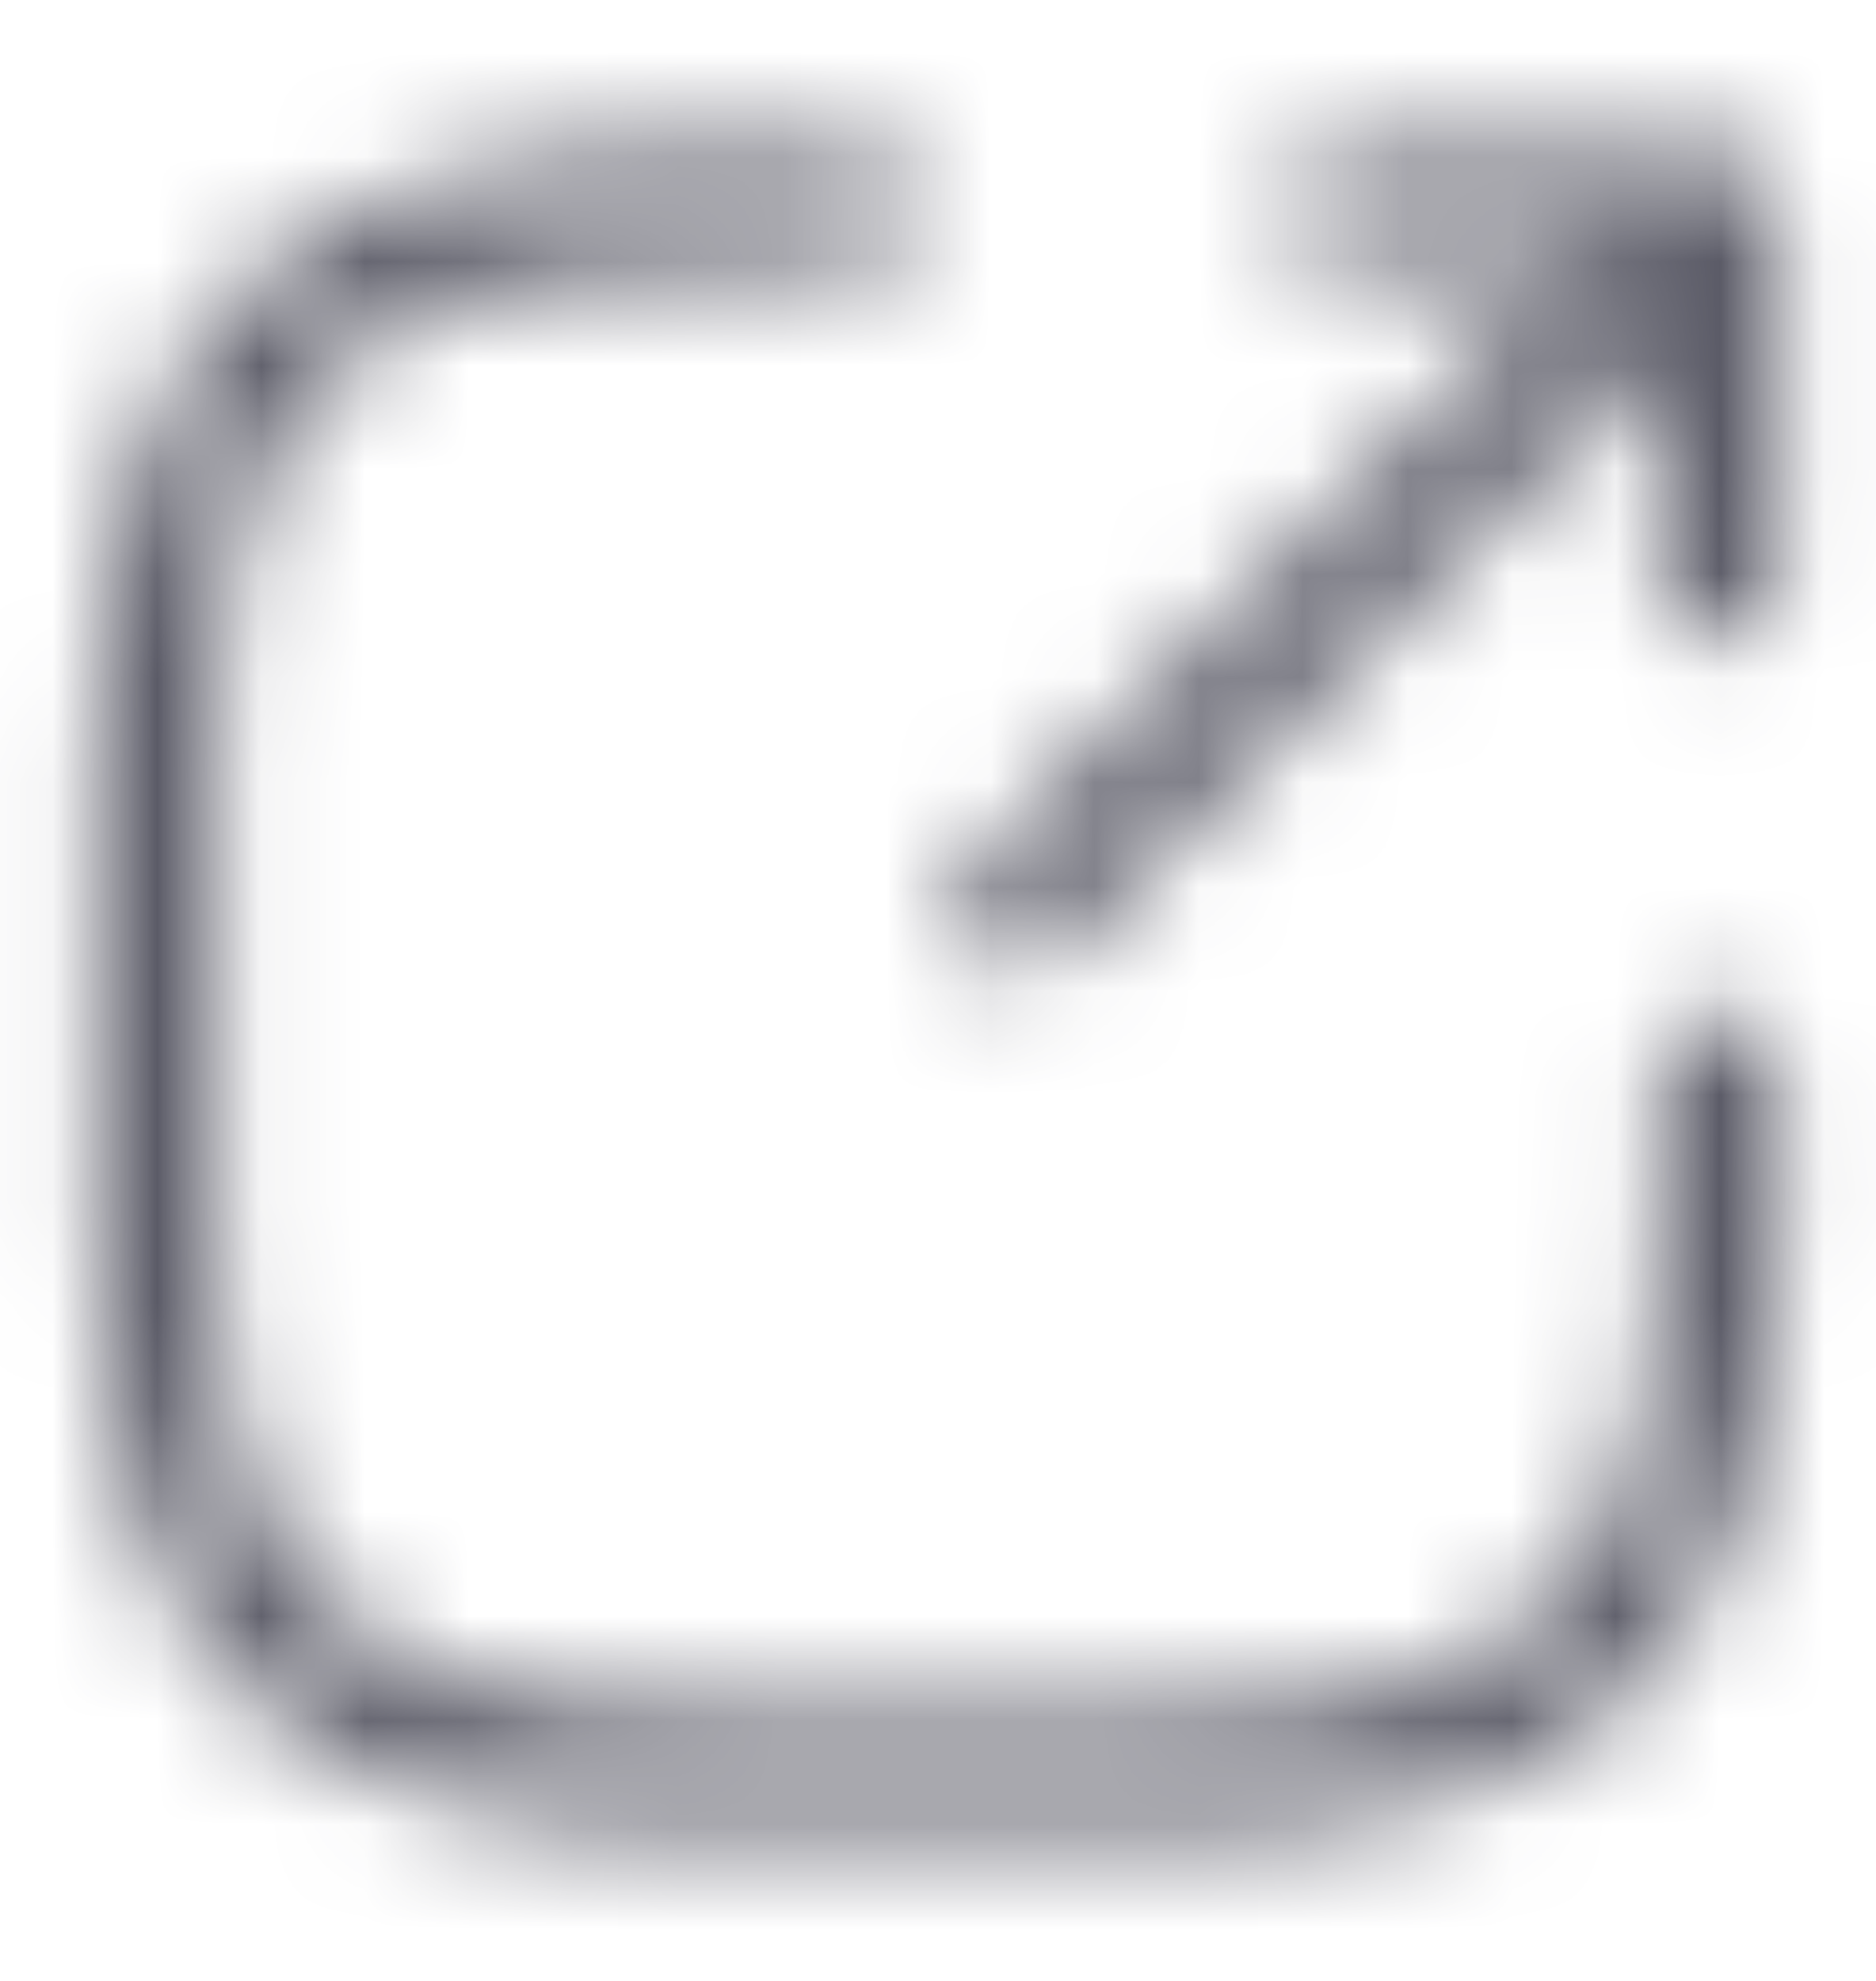 <svg width="18" height="19" viewBox="0 0 18 19" fill="none" xmlns="http://www.w3.org/2000/svg">
<mask id="mask0_2129_38820" style="mask-type:alpha" maskUnits="userSpaceOnUse" x="0" y="0" width="18" height="19">
<path d="M9.75 9.312C9.607 9.312 9.465 9.26 9.352 9.147C9.135 8.93 9.135 8.57 9.352 8.352L15.502 2.202C15.72 1.985 16.08 1.985 16.297 2.202C16.515 2.42 16.515 2.78 16.297 2.997L10.148 9.147C10.035 9.26 9.893 9.312 9.75 9.312Z" fill="#292D32"/>
<path d="M16.5 6.162C16.192 6.162 15.938 5.907 15.938 5.6V2.562H12.9C12.592 2.562 12.338 2.308 12.338 2C12.338 1.692 12.592 1.438 12.9 1.438H16.5C16.808 1.438 17.062 1.692 17.062 2V5.6C17.062 5.907 16.808 6.162 16.5 6.162Z" fill="#292D32"/>
<path d="M11.25 17.562H6.75C2.678 17.562 0.938 15.822 0.938 11.75V7.25C0.938 3.178 2.678 1.438 6.75 1.438H8.25C8.557 1.438 8.812 1.692 8.812 2C8.812 2.308 8.557 2.562 8.25 2.562H6.75C3.292 2.562 2.062 3.792 2.062 7.25V11.75C2.062 15.207 3.292 16.438 6.75 16.438H11.25C14.707 16.438 15.938 15.207 15.938 11.75V10.25C15.938 9.943 16.192 9.688 16.5 9.688C16.808 9.688 17.062 9.943 17.062 10.25V11.75C17.062 15.822 15.322 17.562 11.25 17.562Z" fill="#292D32"/>
</mask>
<g mask="url(#mask0_2129_38820)">
<rect y="0.5" width="18" height="18" fill="#5B5B67"/>
</g>
</svg>
